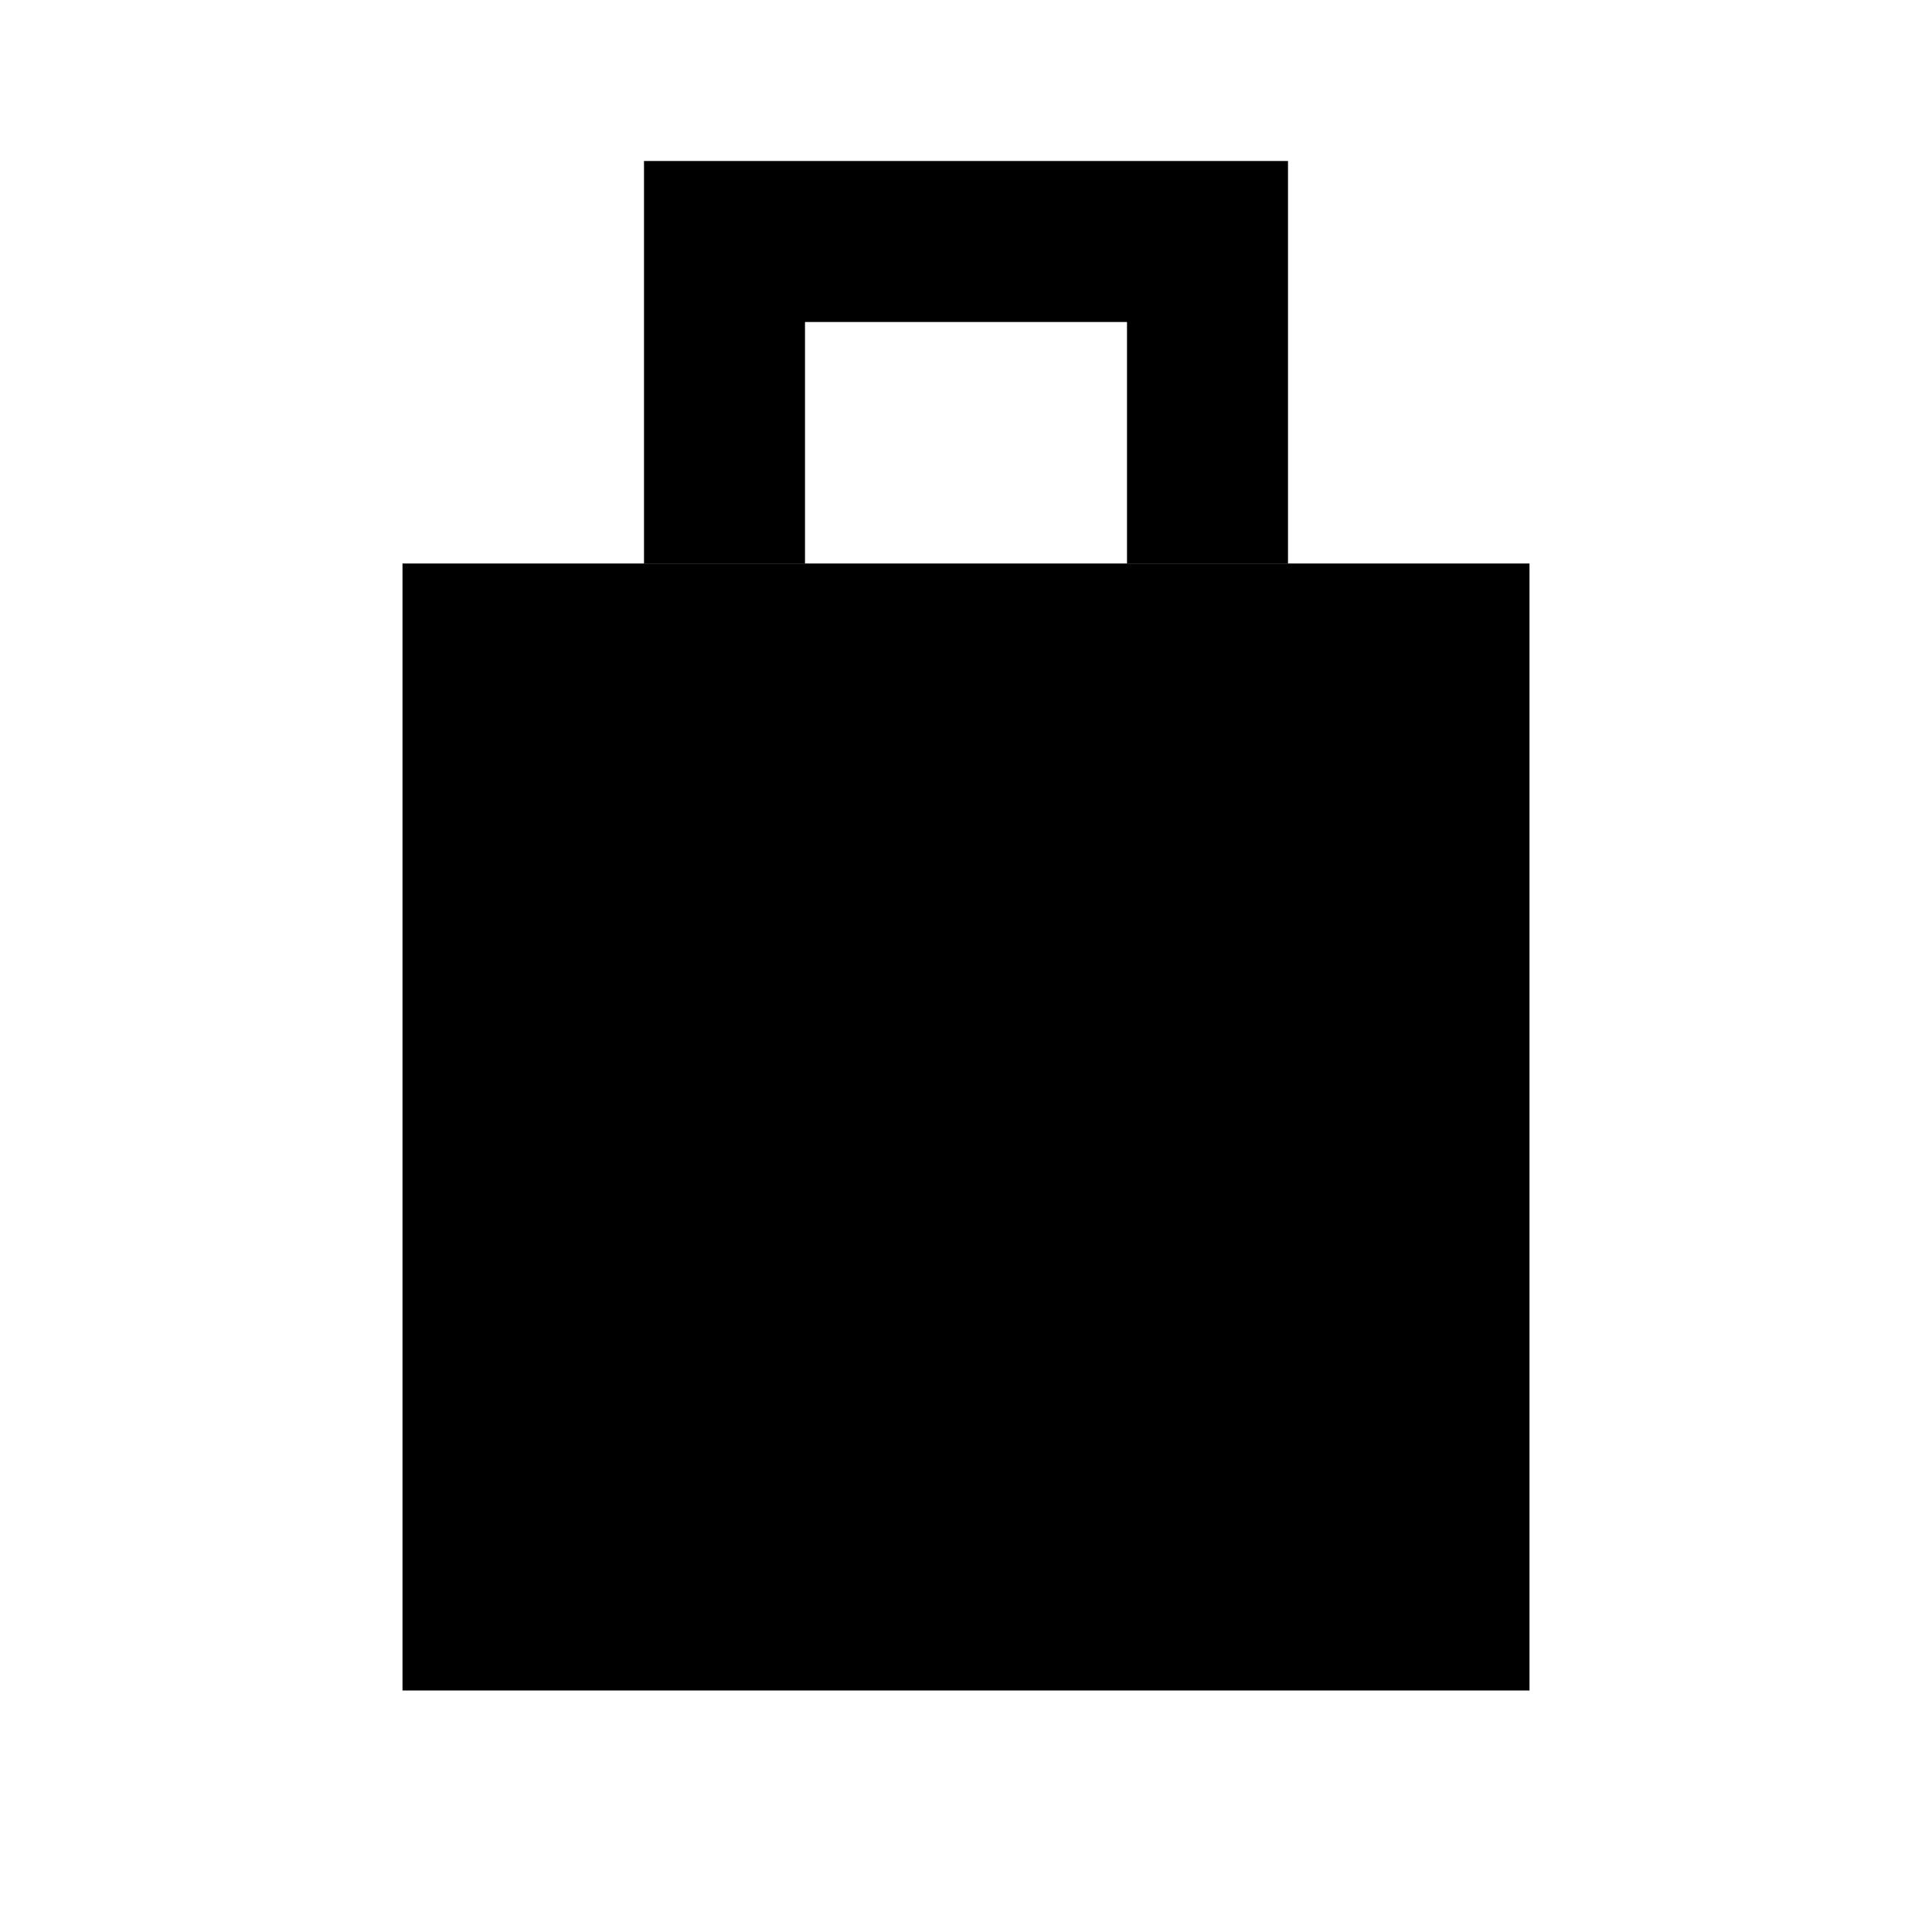 <svg width="24" height="24" viewBox="0 0 24 24" fill="none" xmlns="http://www.w3.org/2000/svg">
<rect width="24" height="24" fill="white"/>
<rect x="5" y="7" width="14" height="14" fill="black"/>
<path d="M9 7V3H15V7" stroke="black" stroke-width="2"/>
</svg>
